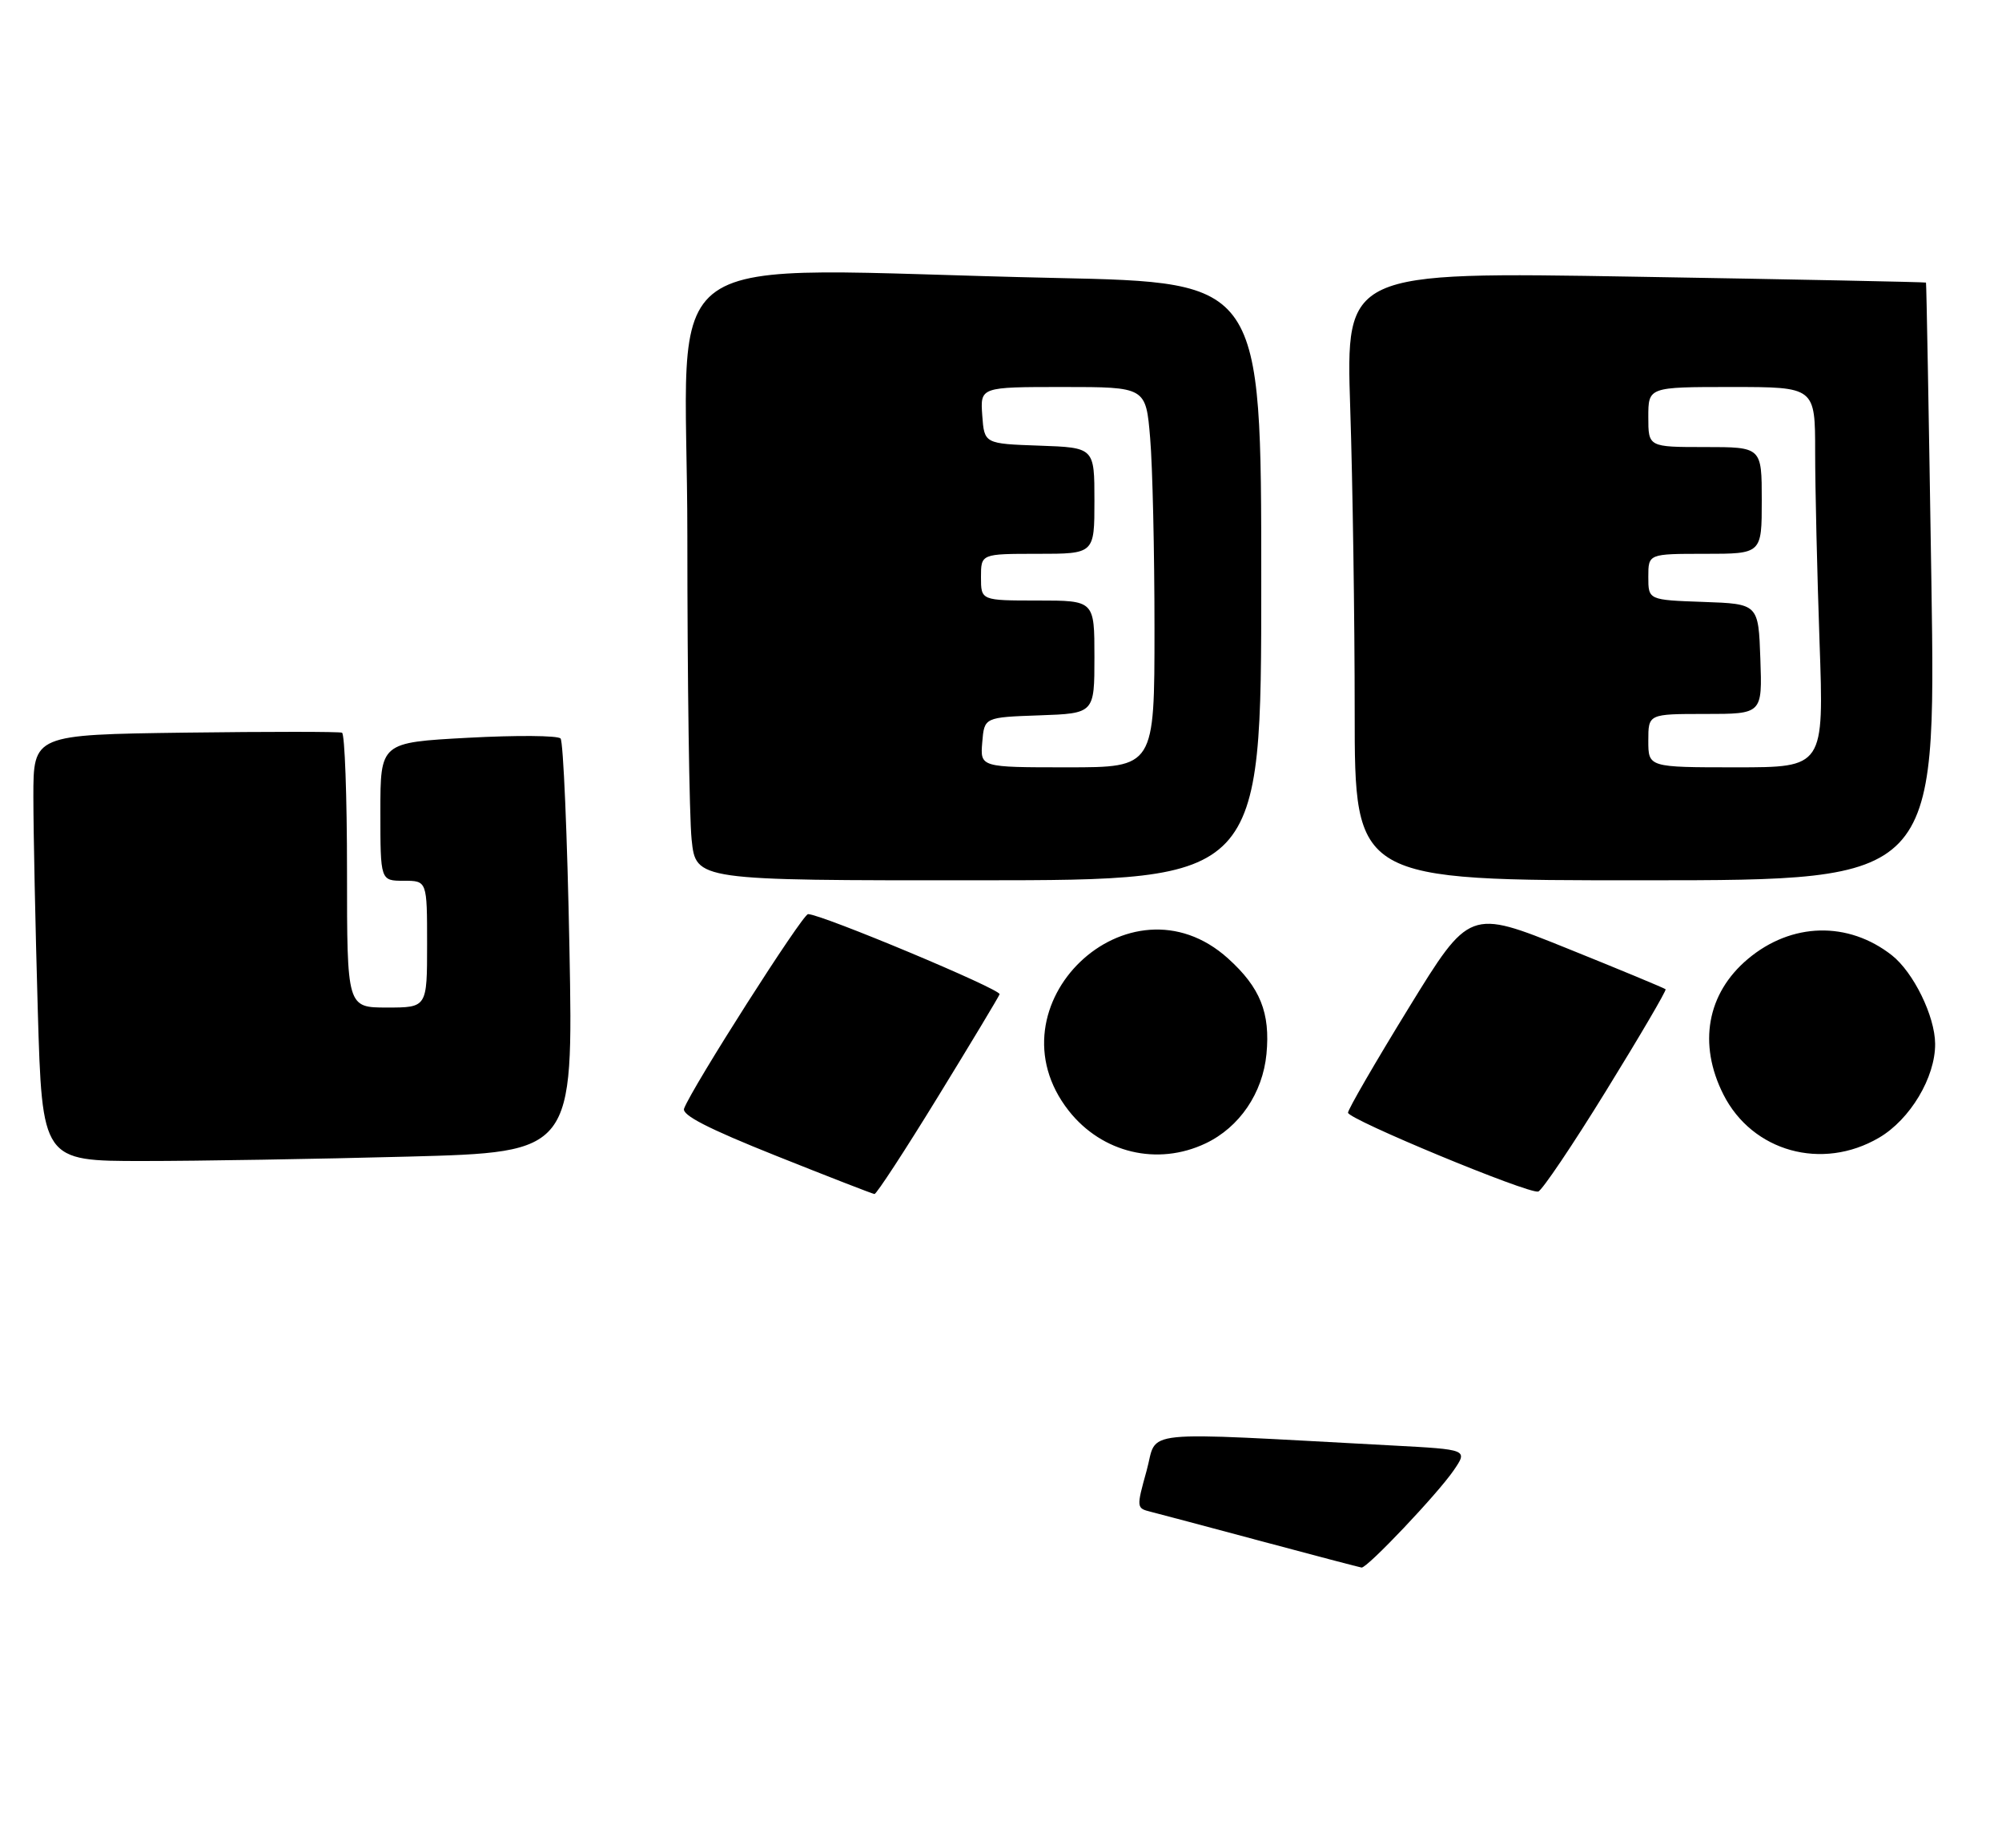 <?xml version="1.0" encoding="UTF-8" standalone="no"?>
<!DOCTYPE svg PUBLIC "-//W3C//DTD SVG 1.1//EN" "http://www.w3.org/Graphics/SVG/1.1/DTD/svg11.dtd" >
<svg xmlns="http://www.w3.org/2000/svg" xmlns:xlink="http://www.w3.org/1999/xlink" version="1.1" viewBox="0 0 300 277">
 <g >
 <path fill="currentColor"
d=" M 140.54 164.39 C 145.47 156.36 149.63 149.44 149.79 149.01 C 150.07 148.29 123.08 137.00 121.09 137.00 C 120.26 137.00 103.70 162.97 102.51 166.14 C 102.14 167.11 106.09 169.14 116.25 173.20 C 124.09 176.33 130.74 178.92 131.04 178.95 C 131.33 178.98 135.61 172.43 140.54 164.39 Z  M 240.69 163.45 C 245.75 155.25 249.75 148.42 249.59 148.26 C 249.43 148.10 242.75 145.32 234.75 142.10 C 220.20 136.24 220.20 136.24 211.10 151.05 C 206.09 159.20 202.00 166.27 202.00 166.76 C 202.00 167.75 228.94 178.92 230.50 178.58 C 231.05 178.45 235.64 171.65 240.69 163.45 Z  M 61.20 173.34 C 85.91 172.68 85.91 172.68 85.33 142.09 C 85.01 125.27 84.41 111.13 84.00 110.68 C 83.59 110.22 77.35 110.18 70.13 110.57 C 57.00 111.28 57.00 111.28 57.00 121.64 C 57.00 132.00 57.00 132.00 60.50 132.00 C 64.00 132.00 64.00 132.00 64.00 141.50 C 64.00 151.00 64.00 151.00 58.00 151.00 C 52.00 151.00 52.00 151.00 52.00 130.56 C 52.00 119.32 51.66 109.98 51.25 109.81 C 50.84 109.64 40.26 109.64 27.75 109.80 C 5.00 110.11 5.00 110.11 5.00 119.39 C 5.00 124.50 5.30 138.87 5.66 151.34 C 6.32 174.00 6.32 174.00 21.41 174.00 C 29.71 174.00 47.62 173.70 61.20 173.34 Z  M 180.66 171.36 C 185.73 168.95 189.21 163.84 189.78 157.97 C 190.37 151.80 188.85 148.00 184.03 143.65 C 169.20 130.25 147.78 150.73 160.16 166.48 C 165.14 172.80 173.45 174.78 180.66 171.36 Z  M 281.57 170.51 C 286.24 167.78 290.02 161.45 289.98 156.43 C 289.95 152.29 286.74 145.73 283.50 143.17 C 276.94 138.02 268.44 138.23 261.91 143.73 C 255.79 148.88 254.43 156.46 258.25 164.03 C 262.58 172.60 273.04 175.51 281.57 170.51 Z  M 189.00 87.12 C 189.00 42.32 189.00 42.32 158.25 41.66 C 96.05 40.33 103.00 35.46 103.00 80.35 C 103.00 102.00 103.29 122.46 103.64 125.83 C 104.28 131.95 104.28 131.95 146.64 131.93 C 189.00 131.91 189.00 131.91 189.00 87.12 Z  M 289.42 87.21 C 289.04 62.62 288.68 42.43 288.61 42.35 C 288.55 42.27 268.96 41.87 245.09 41.47 C 201.67 40.73 201.67 40.73 202.33 61.12 C 202.70 72.33 203.00 92.85 203.00 106.72 C 203.00 131.95 203.00 131.95 246.55 131.93 C 290.10 131.92 290.10 131.92 289.42 87.21 Z  M 189.05 230.99 C 181.11 228.86 173.63 226.87 172.43 226.57 C 170.29 226.03 170.28 225.96 171.82 220.41 C 173.56 214.16 169.63 214.56 208.73 216.64 C 219.97 217.24 219.97 217.24 217.83 220.37 C 215.44 223.87 204.86 235.04 204.03 234.93 C 203.74 234.89 197.00 233.12 189.05 230.99 Z  M 147.19 111.25 C 147.50 107.50 147.50 107.50 155.75 107.21 C 164.00 106.92 164.00 106.92 164.00 98.46 C 164.00 90.00 164.00 90.00 155.50 90.00 C 147.00 90.00 147.00 90.00 147.00 86.50 C 147.00 83.00 147.00 83.00 155.50 83.00 C 164.00 83.00 164.00 83.00 164.00 75.04 C 164.00 67.08 164.00 67.08 155.75 66.79 C 147.50 66.50 147.50 66.50 147.19 62.25 C 146.89 58.00 146.89 58.00 159.30 58.00 C 171.71 58.00 171.71 58.00 172.35 65.65 C 172.71 69.86 173.00 82.68 173.00 94.15 C 173.00 115.00 173.00 115.00 159.94 115.00 C 146.88 115.00 146.88 115.00 147.19 111.25 Z  M 247.00 111.00 C 247.00 107.00 247.00 107.00 255.54 107.00 C 264.08 107.00 264.08 107.00 263.79 98.75 C 263.50 90.50 263.50 90.50 255.25 90.21 C 247.00 89.92 247.00 89.92 247.00 86.46 C 247.00 83.00 247.00 83.00 255.50 83.00 C 264.00 83.00 264.00 83.00 264.00 75.00 C 264.00 67.00 264.00 67.00 255.50 67.00 C 247.00 67.00 247.00 67.00 247.00 62.50 C 247.00 58.00 247.00 58.00 259.50 58.00 C 272.00 58.00 272.00 58.00 272.00 67.75 C 272.00 73.11 272.30 85.94 272.66 96.25 C 273.32 115.00 273.32 115.00 260.16 115.00 C 247.00 115.00 247.00 115.00 247.00 111.00 Z "/>
</g>
</svg>
